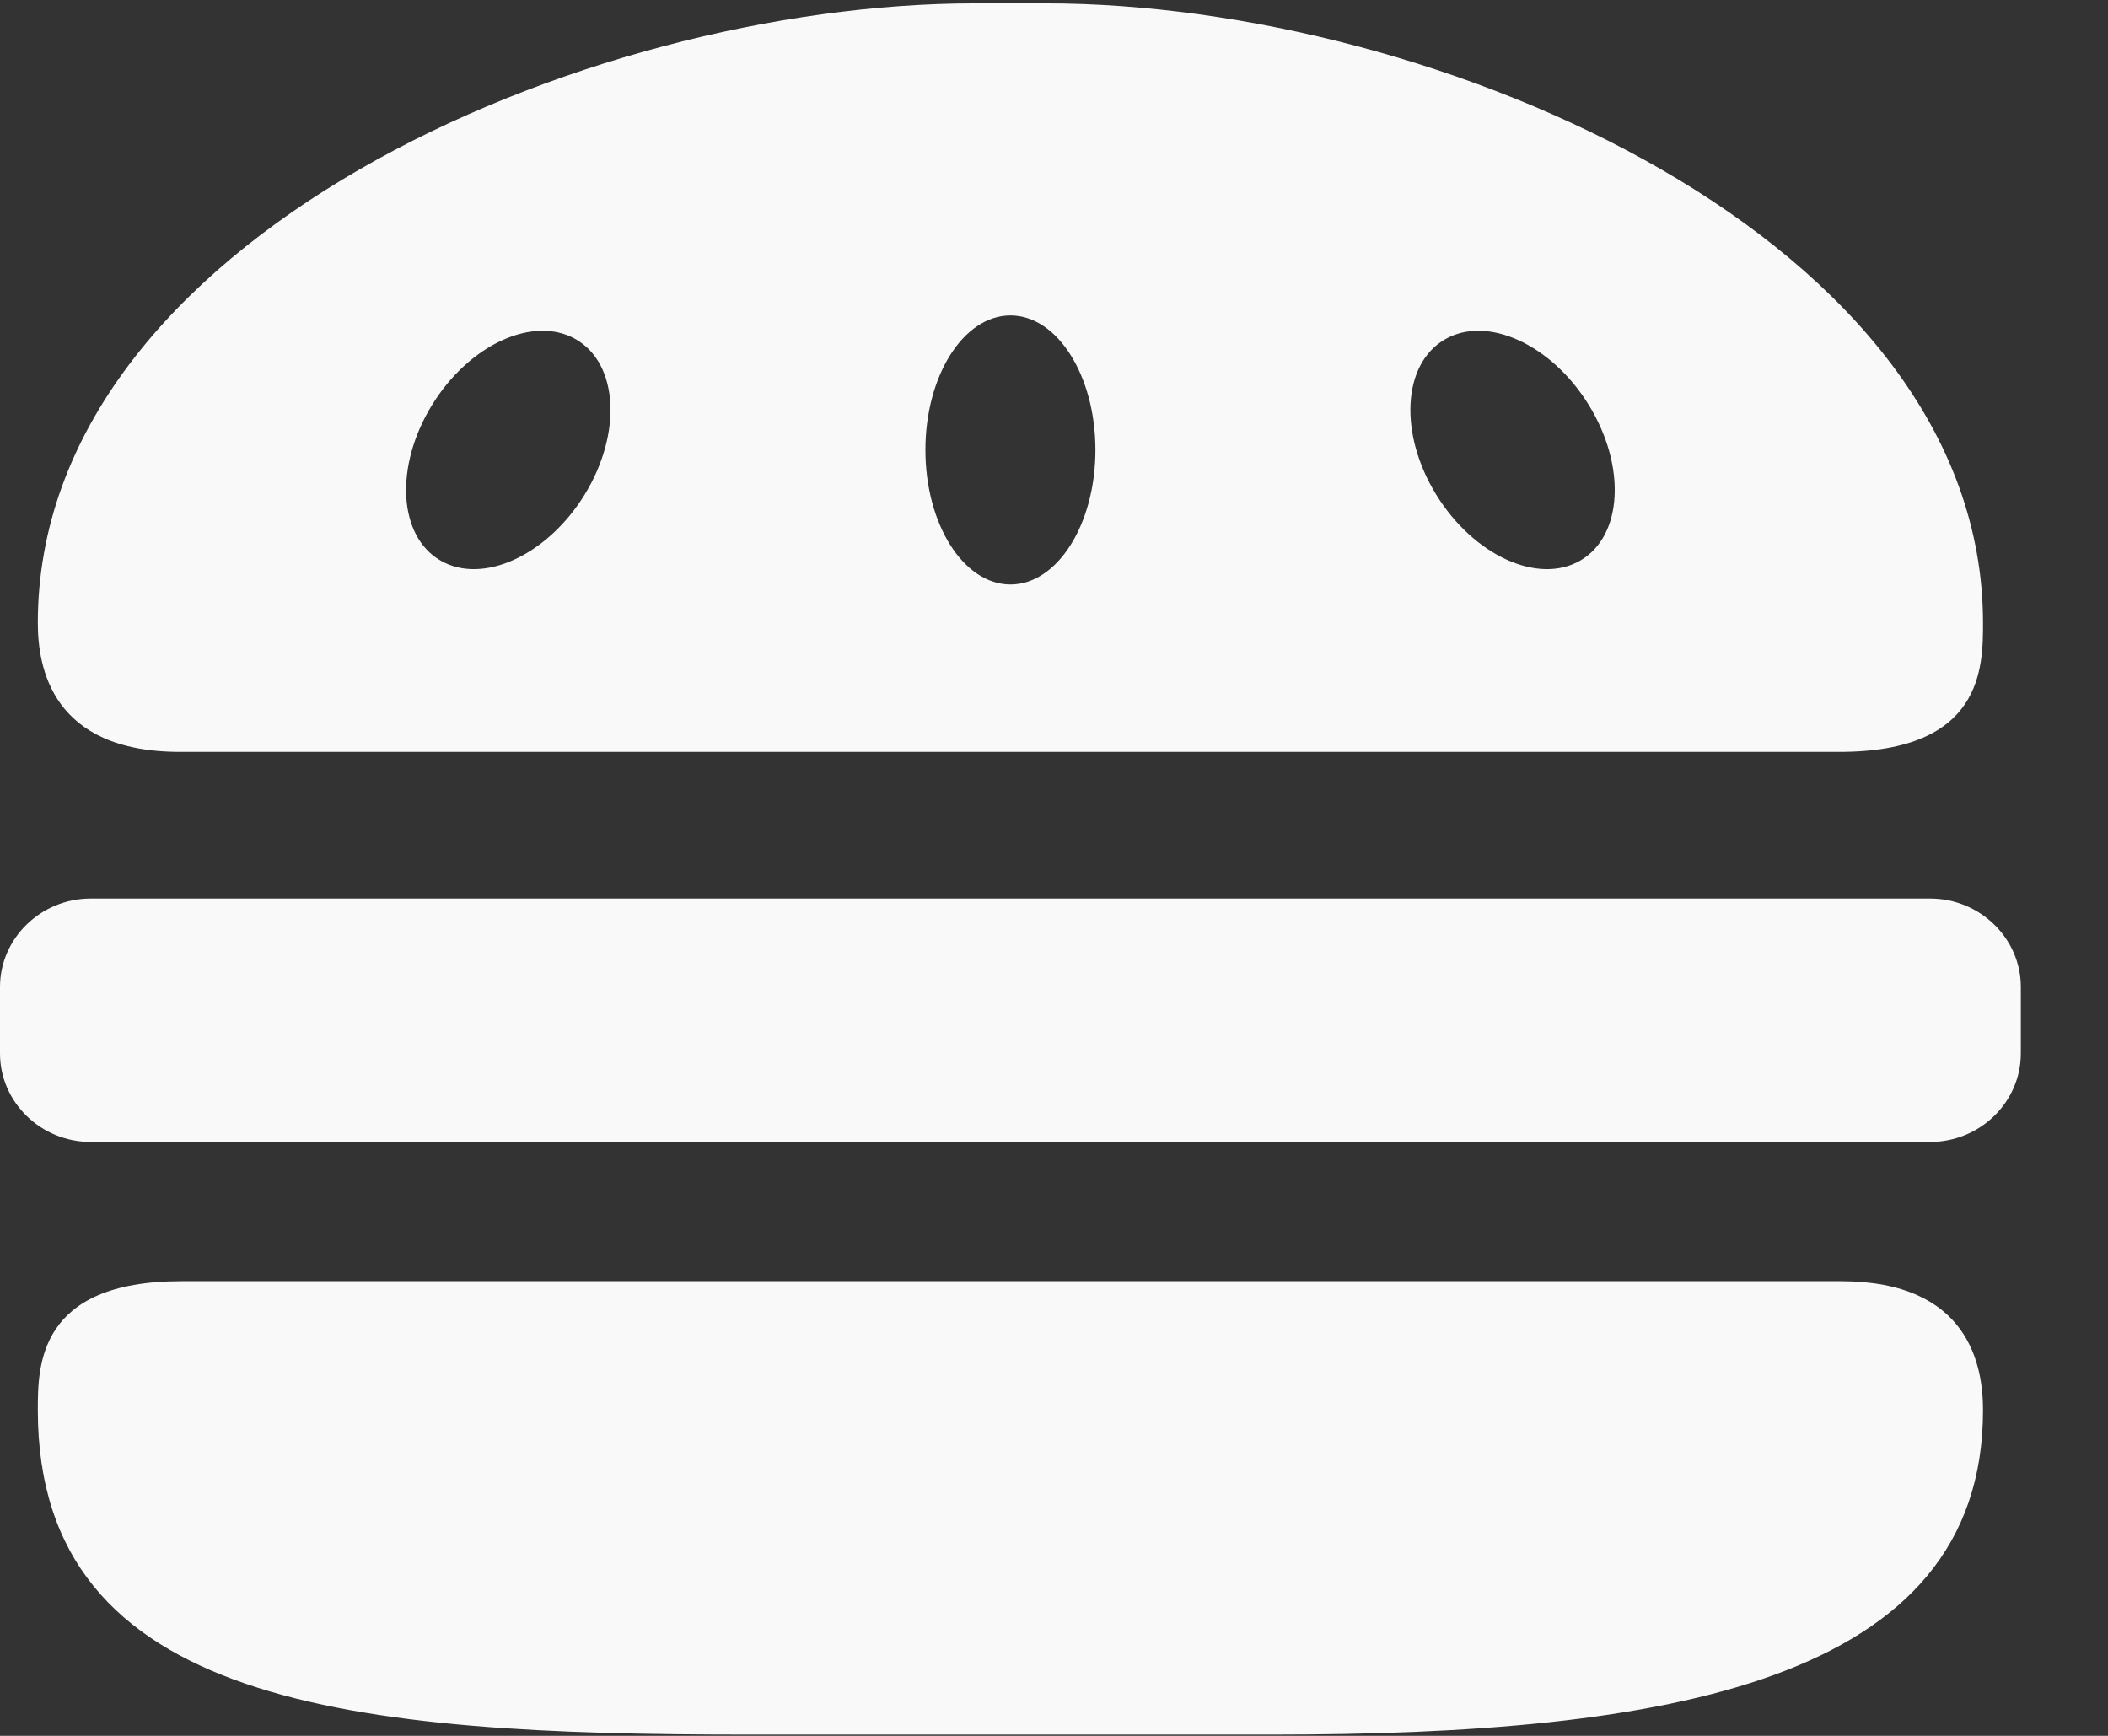 <?xml version="1.0" encoding="UTF-8"?>
<svg width="17px" height="14px" viewBox="0 0 17 14" version="1.1" xmlns="http://www.w3.org/2000/svg" xmlns:xlink="http://www.w3.org/1999/xlink">
    <rect x="0" y="0" width="17" height="14" fill="#333333" stroke="none"/>
    <!-- Generator: Sketch Beta 43.2 (39068) - http://www.bohemiancoding.com/sketch -->
    <title>Group 4</title>
    <desc>Created with Sketch Beta.</desc>
    <defs></defs>
    <g id="Symbols" stroke="none" stroke-width="1" fill="none" fill-rule="evenodd">
        <g id="users/list" transform="translate(-469, -39)" fill-rule="nonzero" fill="#F9F9FA">
            <g id="Group-4" transform="translate(469, 39)">
                <path d="M1.463,10.333 C0.305,10.333 0.305,11.017 0.305,11.373 C0.305,13.77 2.87,13.99 6.035,13.99 L10.261,13.99 C13.426,13.99 15.992,13.572 15.992,11.373 C15.992,11.017 15.881,10.333 14.845,10.333 L1.463,10.333 Z" id="Shape"></path>
                <path d="M16.297,8.496 C16.297,8.889 15.968,9.21 15.565,9.21 L0.732,9.21 C0.329,9.21 0,8.889 0,8.496 L0,7.96 C0,7.568 0.329,7.247 0.732,7.247 L15.565,7.247 C15.968,7.247 16.297,7.568 16.297,7.96 L16.297,8.496 L16.297,8.496 Z" id="Shape"></path>
                <path d="M8.433,0.027 L7.864,0.027 C4.699,0.027 0.305,1.936 0.305,5.024 C0.305,5.38 0.416,6.064 1.452,6.064 L14.834,6.064 C15.992,6.064 15.992,5.38 15.992,5.024 C15.992,1.936 11.598,0.027 8.433,0.027 Z M4.715,3.989 C4.412,4.481 3.891,4.719 3.551,4.52 C3.211,4.321 3.181,3.761 3.483,3.268 C3.785,2.776 4.306,2.539 4.647,2.738 C4.987,2.937 5.017,3.497 4.715,3.989 Z M8.149,4.714 C7.77,4.714 7.463,4.228 7.463,3.629 C7.463,3.03 7.77,2.544 8.149,2.544 C8.527,2.544 8.834,3.03 8.834,3.629 C8.834,4.228 8.527,4.714 8.149,4.714 Z M12.746,4.52 C12.406,4.719 11.885,4.481 11.582,3.989 C11.28,3.497 11.31,2.937 11.651,2.738 C11.991,2.539 12.512,2.776 12.814,3.268 C13.116,3.761 13.086,4.321 12.746,4.52 Z" id="Shape"></path>
            </g>
        </g>
    </g>
</svg>